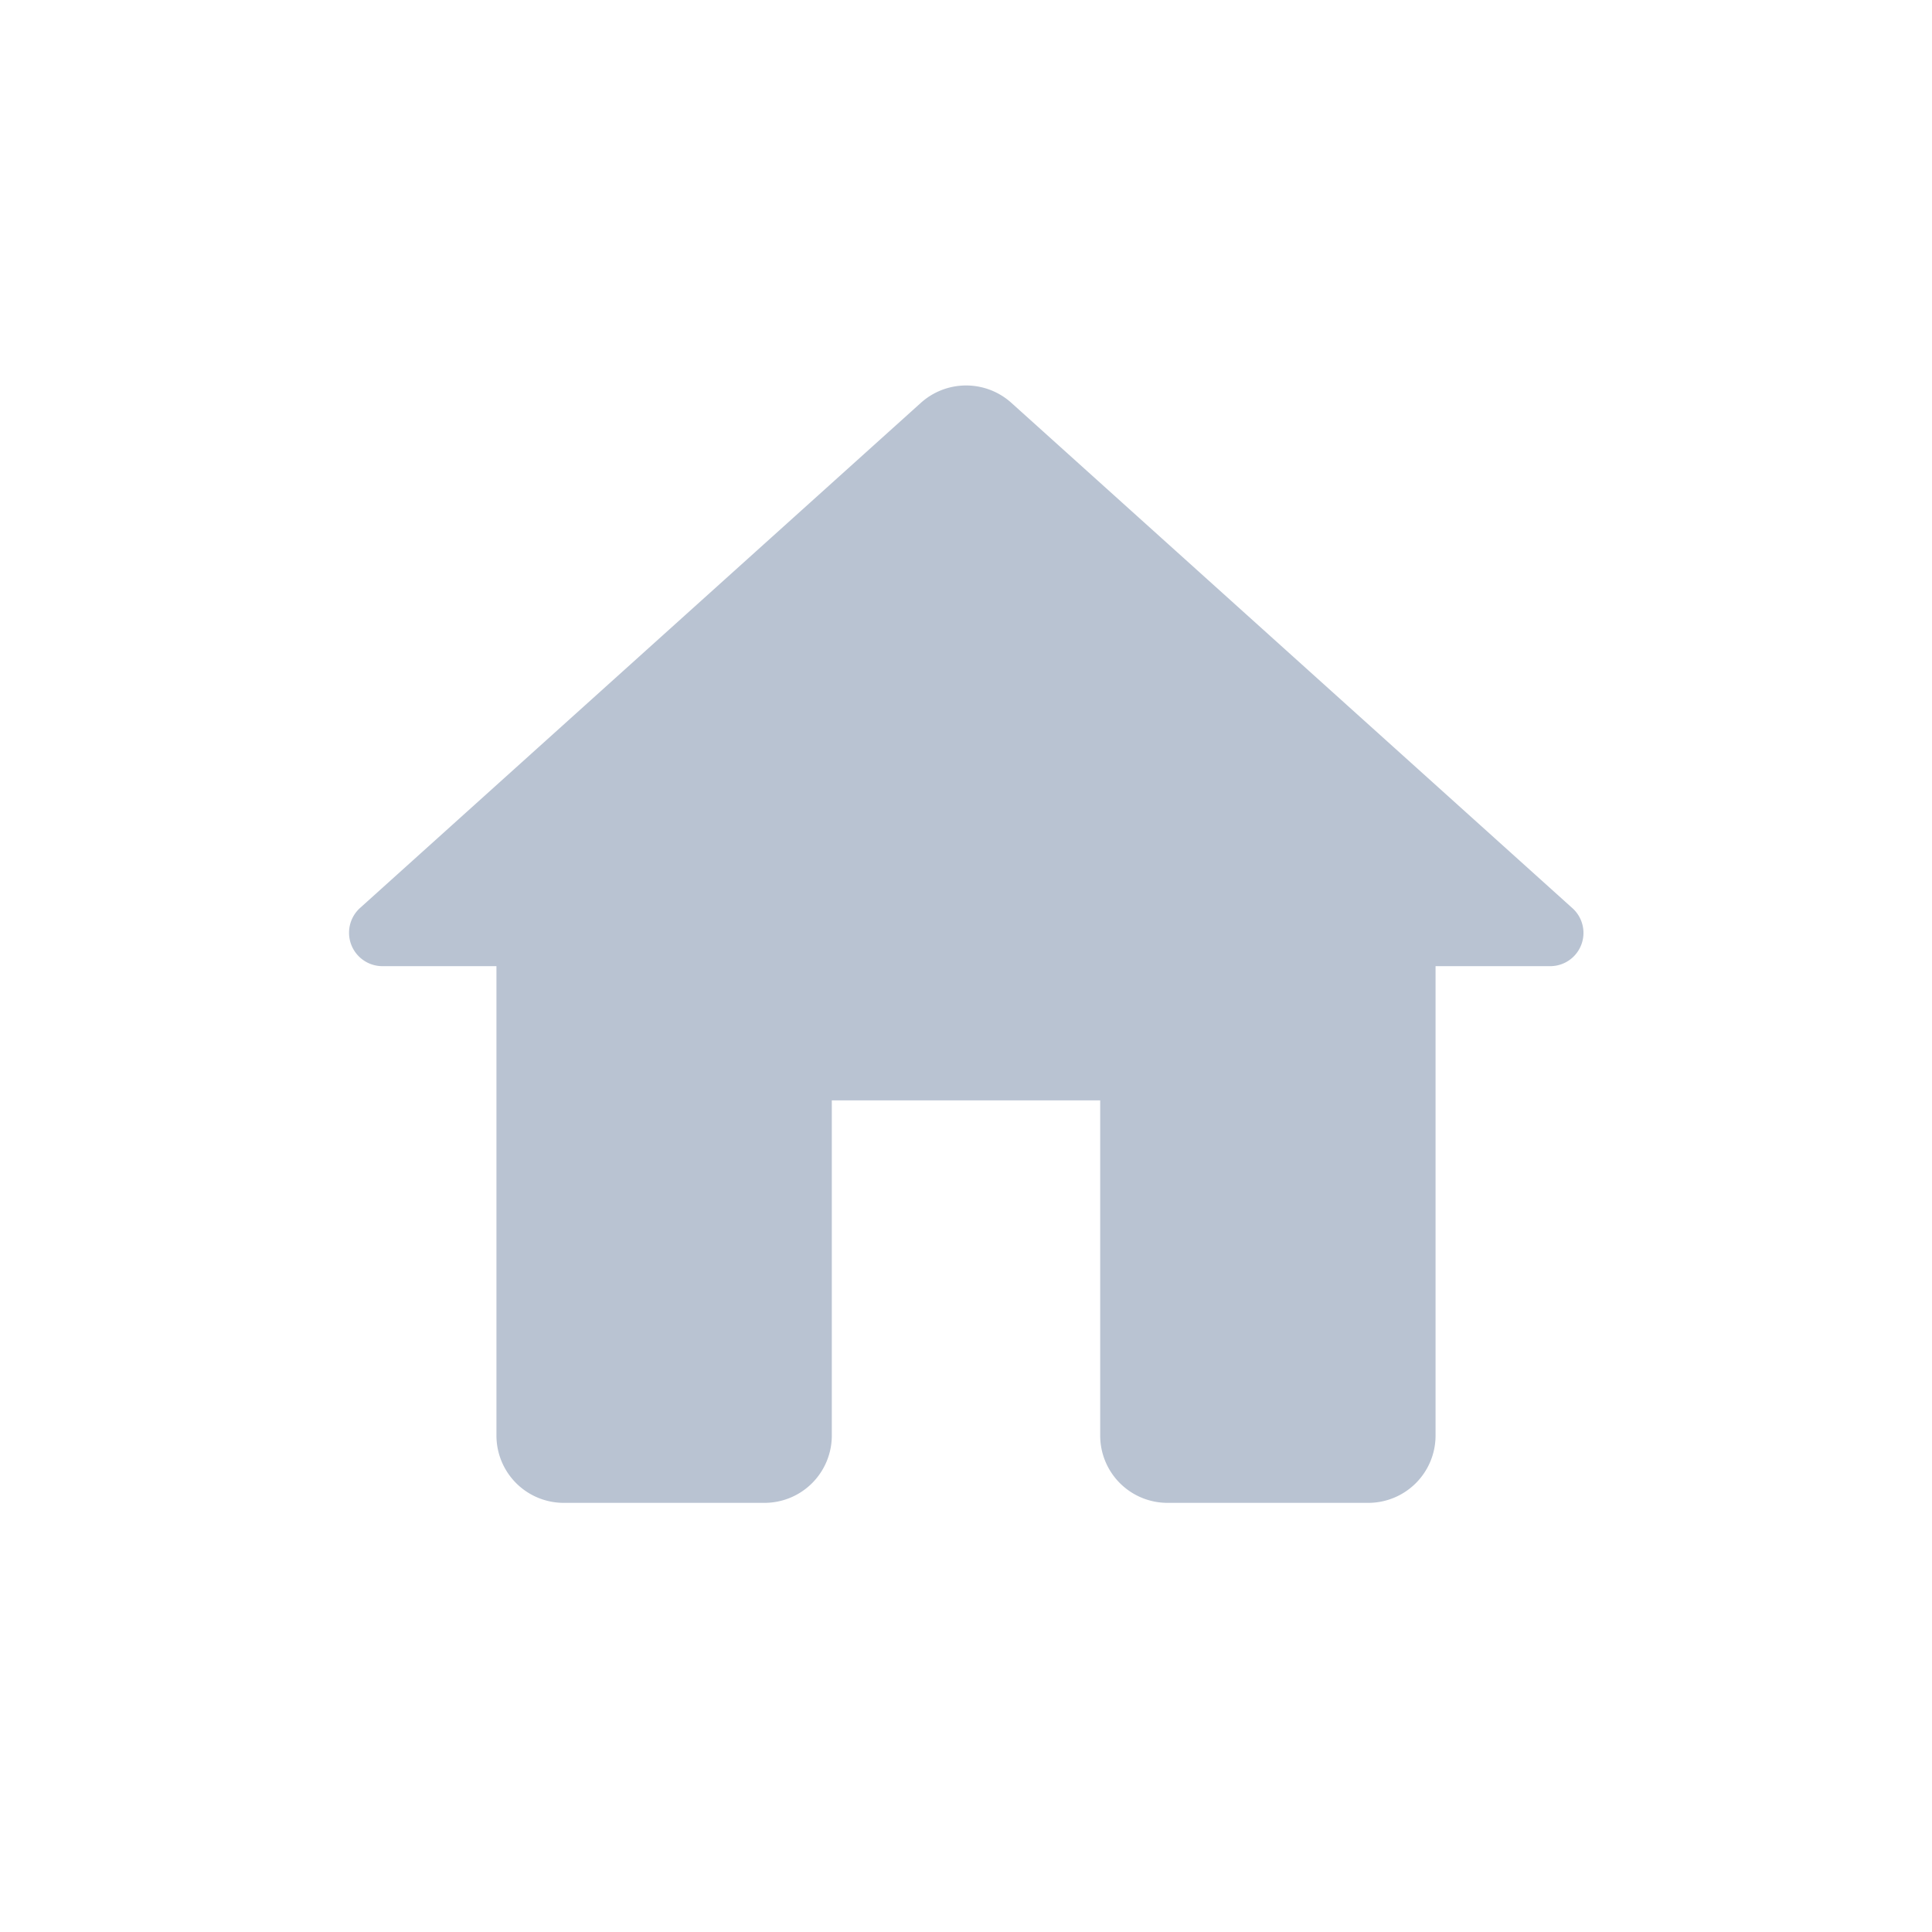 <svg id="icn_login_home" xmlns="http://www.w3.org/2000/svg" width="24" height="24"><defs><style>.cls-1{fill:none}</style></defs><path id="사각형_14634" data-name="사각형 14634" class="cls-1" d="M0 0h24v24H0z"/><g id="home_black_24dp_1_" data-name="home_black_24dp (1)" transform="translate(2 2)"><path id="패스_28467" data-name="패스 28467" class="cls-1" d="M0 0h20v20H0z"/><path id="패스_28468" data-name="패스 28468" d="M8.8 16.393v-4.167h3.334v4.167a.836.836 0 00.833.833h2.5a.836.836 0 00.833-.833v-5.834h1.42a.413.413 0 00.275-.725l-6.968-6.276a.84.84 0 00-1.117 0L2.942 9.834a.415.415 0 00.275.725h1.417v5.834a.836.836 0 00.833.833h2.5a.836.836 0 00.833-.833z" transform="translate(-.467 -.557)" fill="#b9c3d2"/></g></svg>